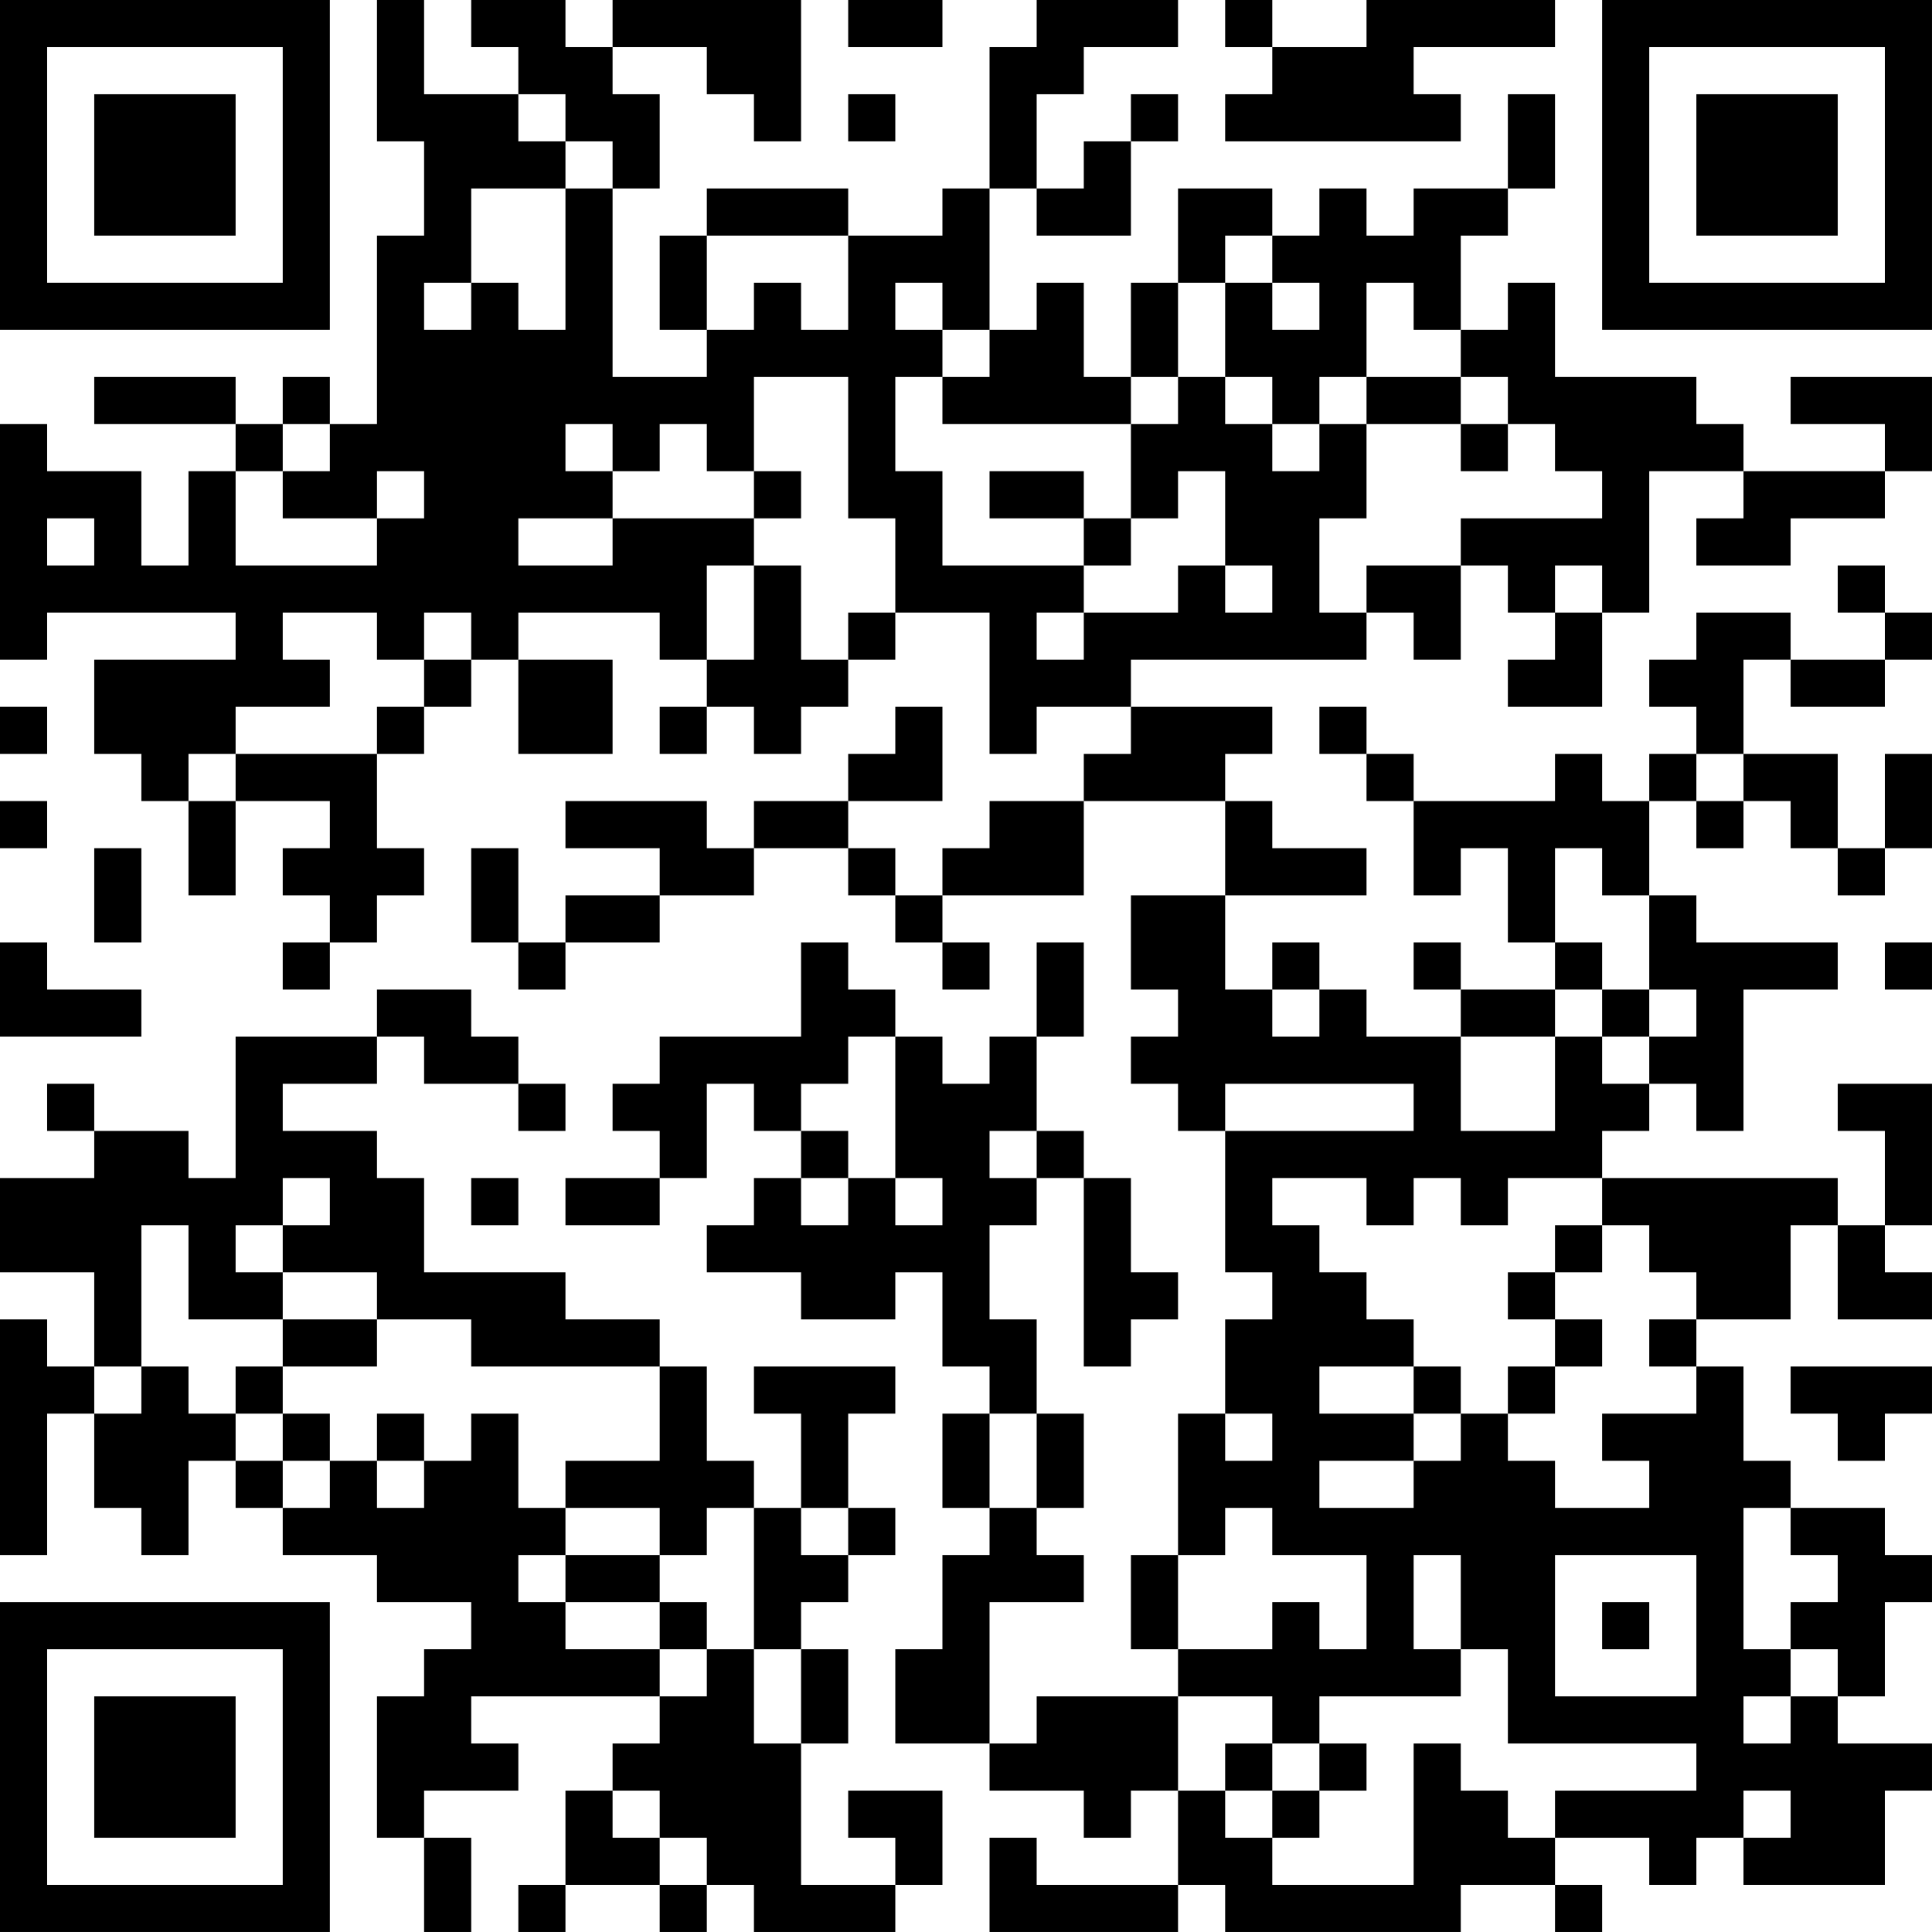 <?xml version="1.0" encoding="UTF-8"?>
<svg xmlns="http://www.w3.org/2000/svg" version="1.1" width="200" height="200" viewBox="0 0 200 200"><rect x="0" y="0" width="200" height="200" fill="#ffffff"/><g transform="scale(4.878)"><g transform="translate(0,0)"><path fill-rule="evenodd" d="M8 0L8 3L9 3L9 5L8 5L8 9L7 9L7 8L6 8L6 9L5 9L5 8L2 8L2 9L5 9L5 10L4 10L4 12L3 12L3 10L1 10L1 9L0 9L0 14L1 14L1 13L5 13L5 14L2 14L2 16L3 16L3 17L4 17L4 19L5 19L5 17L7 17L7 18L6 18L6 19L7 19L7 20L6 20L6 21L7 21L7 20L8 20L8 19L9 19L9 18L8 18L8 16L9 16L9 15L10 15L10 14L11 14L11 16L13 16L13 14L11 14L11 13L14 13L14 14L15 14L15 15L14 15L14 16L15 16L15 15L16 15L16 16L17 16L17 15L18 15L18 14L19 14L19 13L21 13L21 16L22 16L22 15L24 15L24 16L23 16L23 17L21 17L21 18L20 18L20 19L19 19L19 18L18 18L18 17L20 17L20 15L19 15L19 16L18 16L18 17L16 17L16 18L15 18L15 17L12 17L12 18L14 18L14 19L12 19L12 20L11 20L11 18L10 18L10 20L11 20L11 21L12 21L12 20L14 20L14 19L16 19L16 18L18 18L18 19L19 19L19 20L20 20L20 21L21 21L21 20L20 20L20 19L23 19L23 17L26 17L26 19L24 19L24 21L25 21L25 22L24 22L24 23L25 23L25 24L26 24L26 27L27 27L27 28L26 28L26 30L25 30L25 33L24 33L24 35L25 35L25 36L22 36L22 37L21 37L21 34L23 34L23 33L22 33L22 32L23 32L23 30L22 30L22 28L21 28L21 26L22 26L22 25L23 25L23 29L24 29L24 28L25 28L25 27L24 27L24 25L23 25L23 24L22 24L22 22L23 22L23 20L22 20L22 22L21 22L21 23L20 23L20 22L19 22L19 21L18 21L18 20L17 20L17 22L14 22L14 23L13 23L13 24L14 24L14 25L12 25L12 26L14 26L14 25L15 25L15 23L16 23L16 24L17 24L17 25L16 25L16 26L15 26L15 27L17 27L17 28L19 28L19 27L20 27L20 29L21 29L21 30L20 30L20 32L21 32L21 33L20 33L20 35L19 35L19 37L21 37L21 38L23 38L23 39L24 39L24 38L25 38L25 40L22 40L22 39L21 39L21 41L25 41L25 40L26 40L26 41L31 41L31 40L33 40L33 41L34 41L34 40L33 40L33 39L35 39L35 40L36 40L36 39L37 39L37 40L40 40L40 38L41 38L41 37L39 37L39 36L40 36L40 34L41 34L41 33L40 33L40 32L38 32L38 31L37 31L37 29L36 29L36 28L38 28L38 26L39 26L39 28L41 28L41 27L40 27L40 26L41 26L41 23L39 23L39 24L40 24L40 26L39 26L39 25L34 25L34 24L35 24L35 23L36 23L36 24L37 24L37 21L39 21L39 20L36 20L36 19L35 19L35 17L36 17L36 18L37 18L37 17L38 17L38 18L39 18L39 19L40 19L40 18L41 18L41 16L40 16L40 18L39 18L39 16L37 16L37 14L38 14L38 15L40 15L40 14L41 14L41 13L40 13L40 12L39 12L39 13L40 13L40 14L38 14L38 13L36 13L36 14L35 14L35 15L36 15L36 16L35 16L35 17L34 17L34 16L33 16L33 17L30 17L30 16L29 16L29 15L28 15L28 16L29 16L29 17L30 17L30 19L31 19L31 18L32 18L32 20L33 20L33 21L31 21L31 20L30 20L30 21L31 21L31 22L29 22L29 21L28 21L28 20L27 20L27 21L26 21L26 19L29 19L29 18L27 18L27 17L26 17L26 16L27 16L27 15L24 15L24 14L29 14L29 13L30 13L30 14L31 14L31 12L32 12L32 13L33 13L33 14L32 14L32 15L34 15L34 13L35 13L35 10L37 10L37 11L36 11L36 12L38 12L38 11L40 11L40 10L41 10L41 8L38 8L38 9L40 9L40 10L37 10L37 9L36 9L36 8L33 8L33 6L32 6L32 7L31 7L31 5L32 5L32 4L33 4L33 2L32 2L32 4L30 4L30 5L29 5L29 4L28 4L28 5L27 5L27 4L25 4L25 6L24 6L24 8L23 8L23 6L22 6L22 7L21 7L21 4L22 4L22 5L24 5L24 3L25 3L25 2L24 2L24 3L23 3L23 4L22 4L22 2L23 2L23 1L25 1L25 0L22 0L22 1L21 1L21 4L20 4L20 5L18 5L18 4L15 4L15 5L14 5L14 7L15 7L15 8L13 8L13 4L14 4L14 2L13 2L13 1L15 1L15 2L16 2L16 3L17 3L17 0L13 0L13 1L12 1L12 0L10 0L10 1L11 1L11 2L9 2L9 0ZM18 0L18 1L20 1L20 0ZM26 0L26 1L27 1L27 2L26 2L26 3L31 3L31 2L30 2L30 1L33 1L33 0L29 0L29 1L27 1L27 0ZM11 2L11 3L12 3L12 4L10 4L10 6L9 6L9 7L10 7L10 6L11 6L11 7L12 7L12 4L13 4L13 3L12 3L12 2ZM18 2L18 3L19 3L19 2ZM15 5L15 7L16 7L16 6L17 6L17 7L18 7L18 5ZM26 5L26 6L25 6L25 8L24 8L24 9L20 9L20 8L21 8L21 7L20 7L20 6L19 6L19 7L20 7L20 8L19 8L19 10L20 10L20 12L23 12L23 13L22 13L22 14L23 14L23 13L25 13L25 12L26 12L26 13L27 13L27 12L26 12L26 10L25 10L25 11L24 11L24 9L25 9L25 8L26 8L26 9L27 9L27 10L28 10L28 9L29 9L29 11L28 11L28 13L29 13L29 12L31 12L31 11L34 11L34 10L33 10L33 9L32 9L32 8L31 8L31 7L30 7L30 6L29 6L29 8L28 8L28 9L27 9L27 8L26 8L26 6L27 6L27 7L28 7L28 6L27 6L27 5ZM16 8L16 10L15 10L15 9L14 9L14 10L13 10L13 9L12 9L12 10L13 10L13 11L11 11L11 12L13 12L13 11L16 11L16 12L15 12L15 14L16 14L16 12L17 12L17 14L18 14L18 13L19 13L19 11L18 11L18 8ZM29 8L29 9L31 9L31 10L32 10L32 9L31 9L31 8ZM6 9L6 10L5 10L5 12L8 12L8 11L9 11L9 10L8 10L8 11L6 11L6 10L7 10L7 9ZM16 10L16 11L17 11L17 10ZM21 10L21 11L23 11L23 12L24 12L24 11L23 11L23 10ZM1 11L1 12L2 12L2 11ZM33 12L33 13L34 13L34 12ZM6 13L6 14L7 14L7 15L5 15L5 16L4 16L4 17L5 17L5 16L8 16L8 15L9 15L9 14L10 14L10 13L9 13L9 14L8 14L8 13ZM0 15L0 16L1 16L1 15ZM36 16L36 17L37 17L37 16ZM0 17L0 18L1 18L1 17ZM2 18L2 20L3 20L3 18ZM33 18L33 20L34 20L34 21L33 21L33 22L31 22L31 24L33 24L33 22L34 22L34 23L35 23L35 22L36 22L36 21L35 21L35 19L34 19L34 18ZM0 20L0 22L3 22L3 21L1 21L1 20ZM40 20L40 21L41 21L41 20ZM8 21L8 22L5 22L5 25L4 25L4 24L2 24L2 23L1 23L1 24L2 24L2 25L0 25L0 27L2 27L2 29L1 29L1 28L0 28L0 33L1 33L1 30L2 30L2 32L3 32L3 33L4 33L4 31L5 31L5 32L6 32L6 33L8 33L8 34L10 34L10 35L9 35L9 36L8 36L8 39L9 39L9 41L10 41L10 39L9 39L9 38L11 38L11 37L10 37L10 36L14 36L14 37L13 37L13 38L12 38L12 40L11 40L11 41L12 41L12 40L14 40L14 41L15 41L15 40L16 40L16 41L19 41L19 40L20 40L20 38L18 38L18 39L19 39L19 40L17 40L17 37L18 37L18 35L17 35L17 34L18 34L18 33L19 33L19 32L18 32L18 30L19 30L19 29L16 29L16 30L17 30L17 32L16 32L16 31L15 31L15 29L14 29L14 28L12 28L12 27L9 27L9 25L8 25L8 24L6 24L6 23L8 23L8 22L9 22L9 23L11 23L11 24L12 24L12 23L11 23L11 22L10 22L10 21ZM27 21L27 22L28 22L28 21ZM34 21L34 22L35 22L35 21ZM18 22L18 23L17 23L17 24L18 24L18 25L17 25L17 26L18 26L18 25L19 25L19 26L20 26L20 25L19 25L19 22ZM26 23L26 24L30 24L30 23ZM21 24L21 25L22 25L22 24ZM6 25L6 26L5 26L5 27L6 27L6 28L4 28L4 26L3 26L3 29L2 29L2 30L3 30L3 29L4 29L4 30L5 30L5 31L6 31L6 32L7 32L7 31L8 31L8 32L9 32L9 31L10 31L10 30L11 30L11 32L12 32L12 33L11 33L11 34L12 34L12 35L14 35L14 36L15 36L15 35L16 35L16 37L17 37L17 35L16 35L16 32L15 32L15 33L14 33L14 32L12 32L12 31L14 31L14 29L10 29L10 28L8 28L8 27L6 27L6 26L7 26L7 25ZM10 25L10 26L11 26L11 25ZM27 25L27 26L28 26L28 27L29 27L29 28L30 28L30 29L28 29L28 30L30 30L30 31L28 31L28 32L30 32L30 31L31 31L31 30L32 30L32 31L33 31L33 32L35 32L35 31L34 31L34 30L36 30L36 29L35 29L35 28L36 28L36 27L35 27L35 26L34 26L34 25L32 25L32 26L31 26L31 25L30 25L30 26L29 26L29 25ZM33 26L33 27L32 27L32 28L33 28L33 29L32 29L32 30L33 30L33 29L34 29L34 28L33 28L33 27L34 27L34 26ZM6 28L6 29L5 29L5 30L6 30L6 31L7 31L7 30L6 30L6 29L8 29L8 28ZM30 29L30 30L31 30L31 29ZM38 29L38 30L39 30L39 31L40 31L40 30L41 30L41 29ZM8 30L8 31L9 31L9 30ZM21 30L21 32L22 32L22 30ZM26 30L26 31L27 31L27 30ZM17 32L17 33L18 33L18 32ZM26 32L26 33L25 33L25 35L27 35L27 34L28 34L28 35L29 35L29 33L27 33L27 32ZM37 32L37 35L38 35L38 36L37 36L37 37L38 37L38 36L39 36L39 35L38 35L38 34L39 34L39 33L38 33L38 32ZM12 33L12 34L14 34L14 35L15 35L15 34L14 34L14 33ZM30 33L30 35L31 35L31 36L28 36L28 37L27 37L27 36L25 36L25 38L26 38L26 39L27 39L27 40L30 40L30 37L31 37L31 38L32 38L32 39L33 39L33 38L36 38L36 37L32 37L32 35L31 35L31 33ZM33 33L33 36L36 36L36 33ZM34 34L34 35L35 35L35 34ZM26 37L26 38L27 38L27 39L28 39L28 38L29 38L29 37L28 37L28 38L27 38L27 37ZM13 38L13 39L14 39L14 40L15 40L15 39L14 39L14 38ZM37 38L37 39L38 39L38 38ZM0 0L0 7L7 7L7 0ZM1 1L1 6L6 6L6 1ZM2 2L2 5L5 5L5 2ZM34 0L34 7L41 7L41 0ZM35 1L35 6L40 6L40 1ZM36 2L36 5L39 5L39 2ZM0 34L0 41L7 41L7 34ZM1 35L1 40L6 40L6 35ZM2 36L2 39L5 39L5 36Z" fill="#000000"/></g></g></svg>
